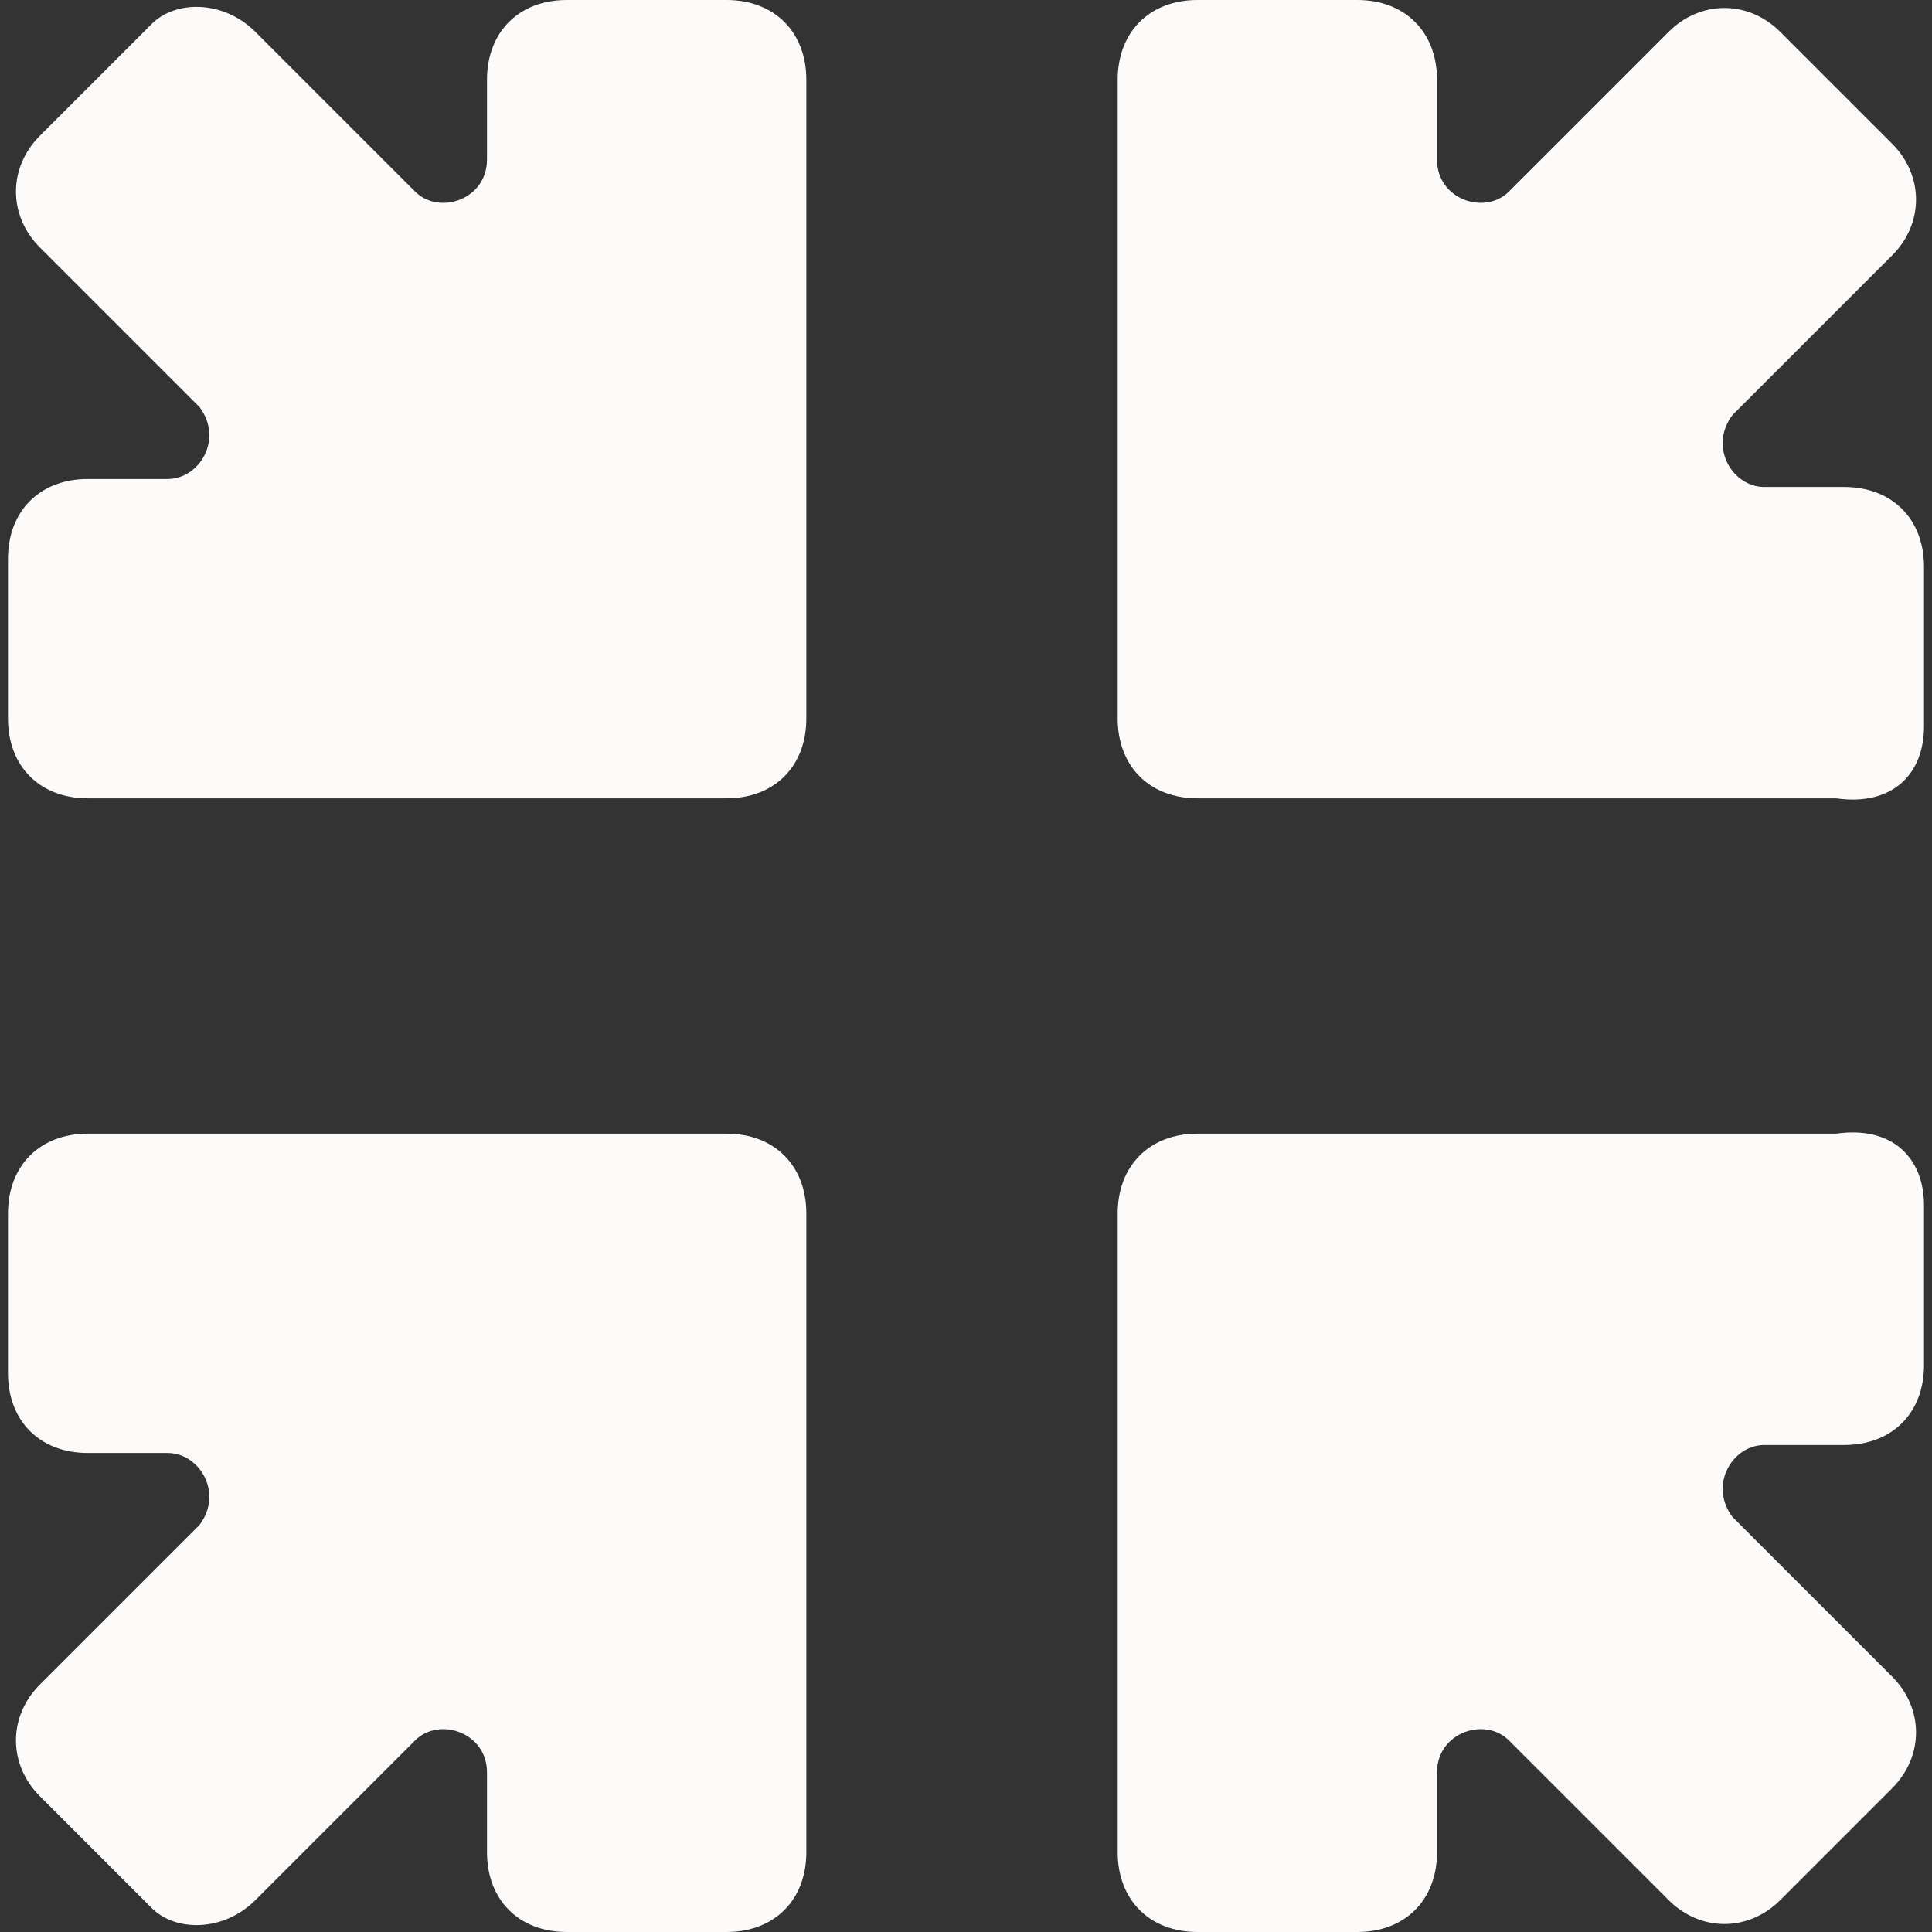 <?xml version="1.0"?>
<svg xmlns="http://www.w3.org/2000/svg" xmlns:xlink="http://www.w3.org/1999/xlink" version="1.1" viewBox="0 0 24.2 24.2" enable-background="new 0 0 24.2 24.2" width="512px" height="512px" class=""><rect x="0" y="0" width="24.2" height="24.2" fill="#333333" stroke="none"/><g><g>
    <path d="m24.1,15.1v2c0,0.6-0.4,1-1,1h-1c-0.4,0-0.7,0.5-0.4,0.9l2,2c0.4,0.4 0.4,1 0,1.4l-1.4,1.4c-0.4,0.4-1,0.4-1.4,0l-2-2c-0.3-0.3-0.9-0.1-0.9,0.4v1c0,0.6-0.4,1-1,1h-2c-0.6,0-1-0.4-1-1v-8c0-0.6 0.4-1 1-1h8c0.7-0.1 1.1,0.3 1.1,0.9z" data-original="#000000" class="active-path" data-old_color="#FCF7F7" fill="#FDFAFA"/>
    <path d="M3.2,0.4l2,2C5.5,2.7,6.1,2.5,6.1,2V1c0-0.6,0.4-1,1-1h2c0.6,0,1,0.4,1,1v8c0,0.6-0.4,1-1,1h-8c-0.6,0-1-0.4-1-1V7   c0-0.6,0.4-1,1-1h1c0.4,0,0.7-0.5,0.4-0.9l-2-2c-0.4-0.4-0.4-1,0-1.4l1.4-1.4C2.2,0,2.8,0,3.2,0.4z" data-original="#000000" class="active-path" data-old_color="#FCF7F7" fill="#FDFAFA"/>
    <g>
      <path d="m24.1,9.1v-2c0-0.6-0.4-1-1-1h-1c-0.4,0-0.7-0.5-0.4-0.9l2-2c0.4-0.4 0.4-1 0-1.4l-1.4-1.4c-0.4-0.4-1-0.4-1.4,0l-2,2c-0.3,0.3-0.9,0.1-0.9-0.4v-1c0-0.6-0.4-1-1-1h-2c-0.6,0-1,0.4-1,1v8c0,0.6 0.4,1 1,1h8c0.7,0.1 1.1-0.3 1.1-0.9z" data-original="#000000" class="active-path" data-old_color="#FCF7F7" fill="#FDFAFA"/>
      <path d="m3.2,23.8l2-2c0.3-0.3 0.9-0.1 0.9,0.4v1c0,0.6 0.4,1 1,1h2c0.6,0 1-0.4 1-1v-8c0-0.6-0.4-1-1-1h-8c-0.6,0-1,0.4-1,1v2c0,0.6 0.4,1 1,1h1c0.4,0 0.7,0.5 0.4,0.9l-2,2c-0.4,0.4-0.4,1 0,1.4l1.4,1.4c0.3,0.3 0.9,0.3 1.3-0.1z" data-original="#000000" class="active-path" data-old_color="#FCF7F7" fill="#FDFAFA"/>
    </g>
  </g></g> </svg>

